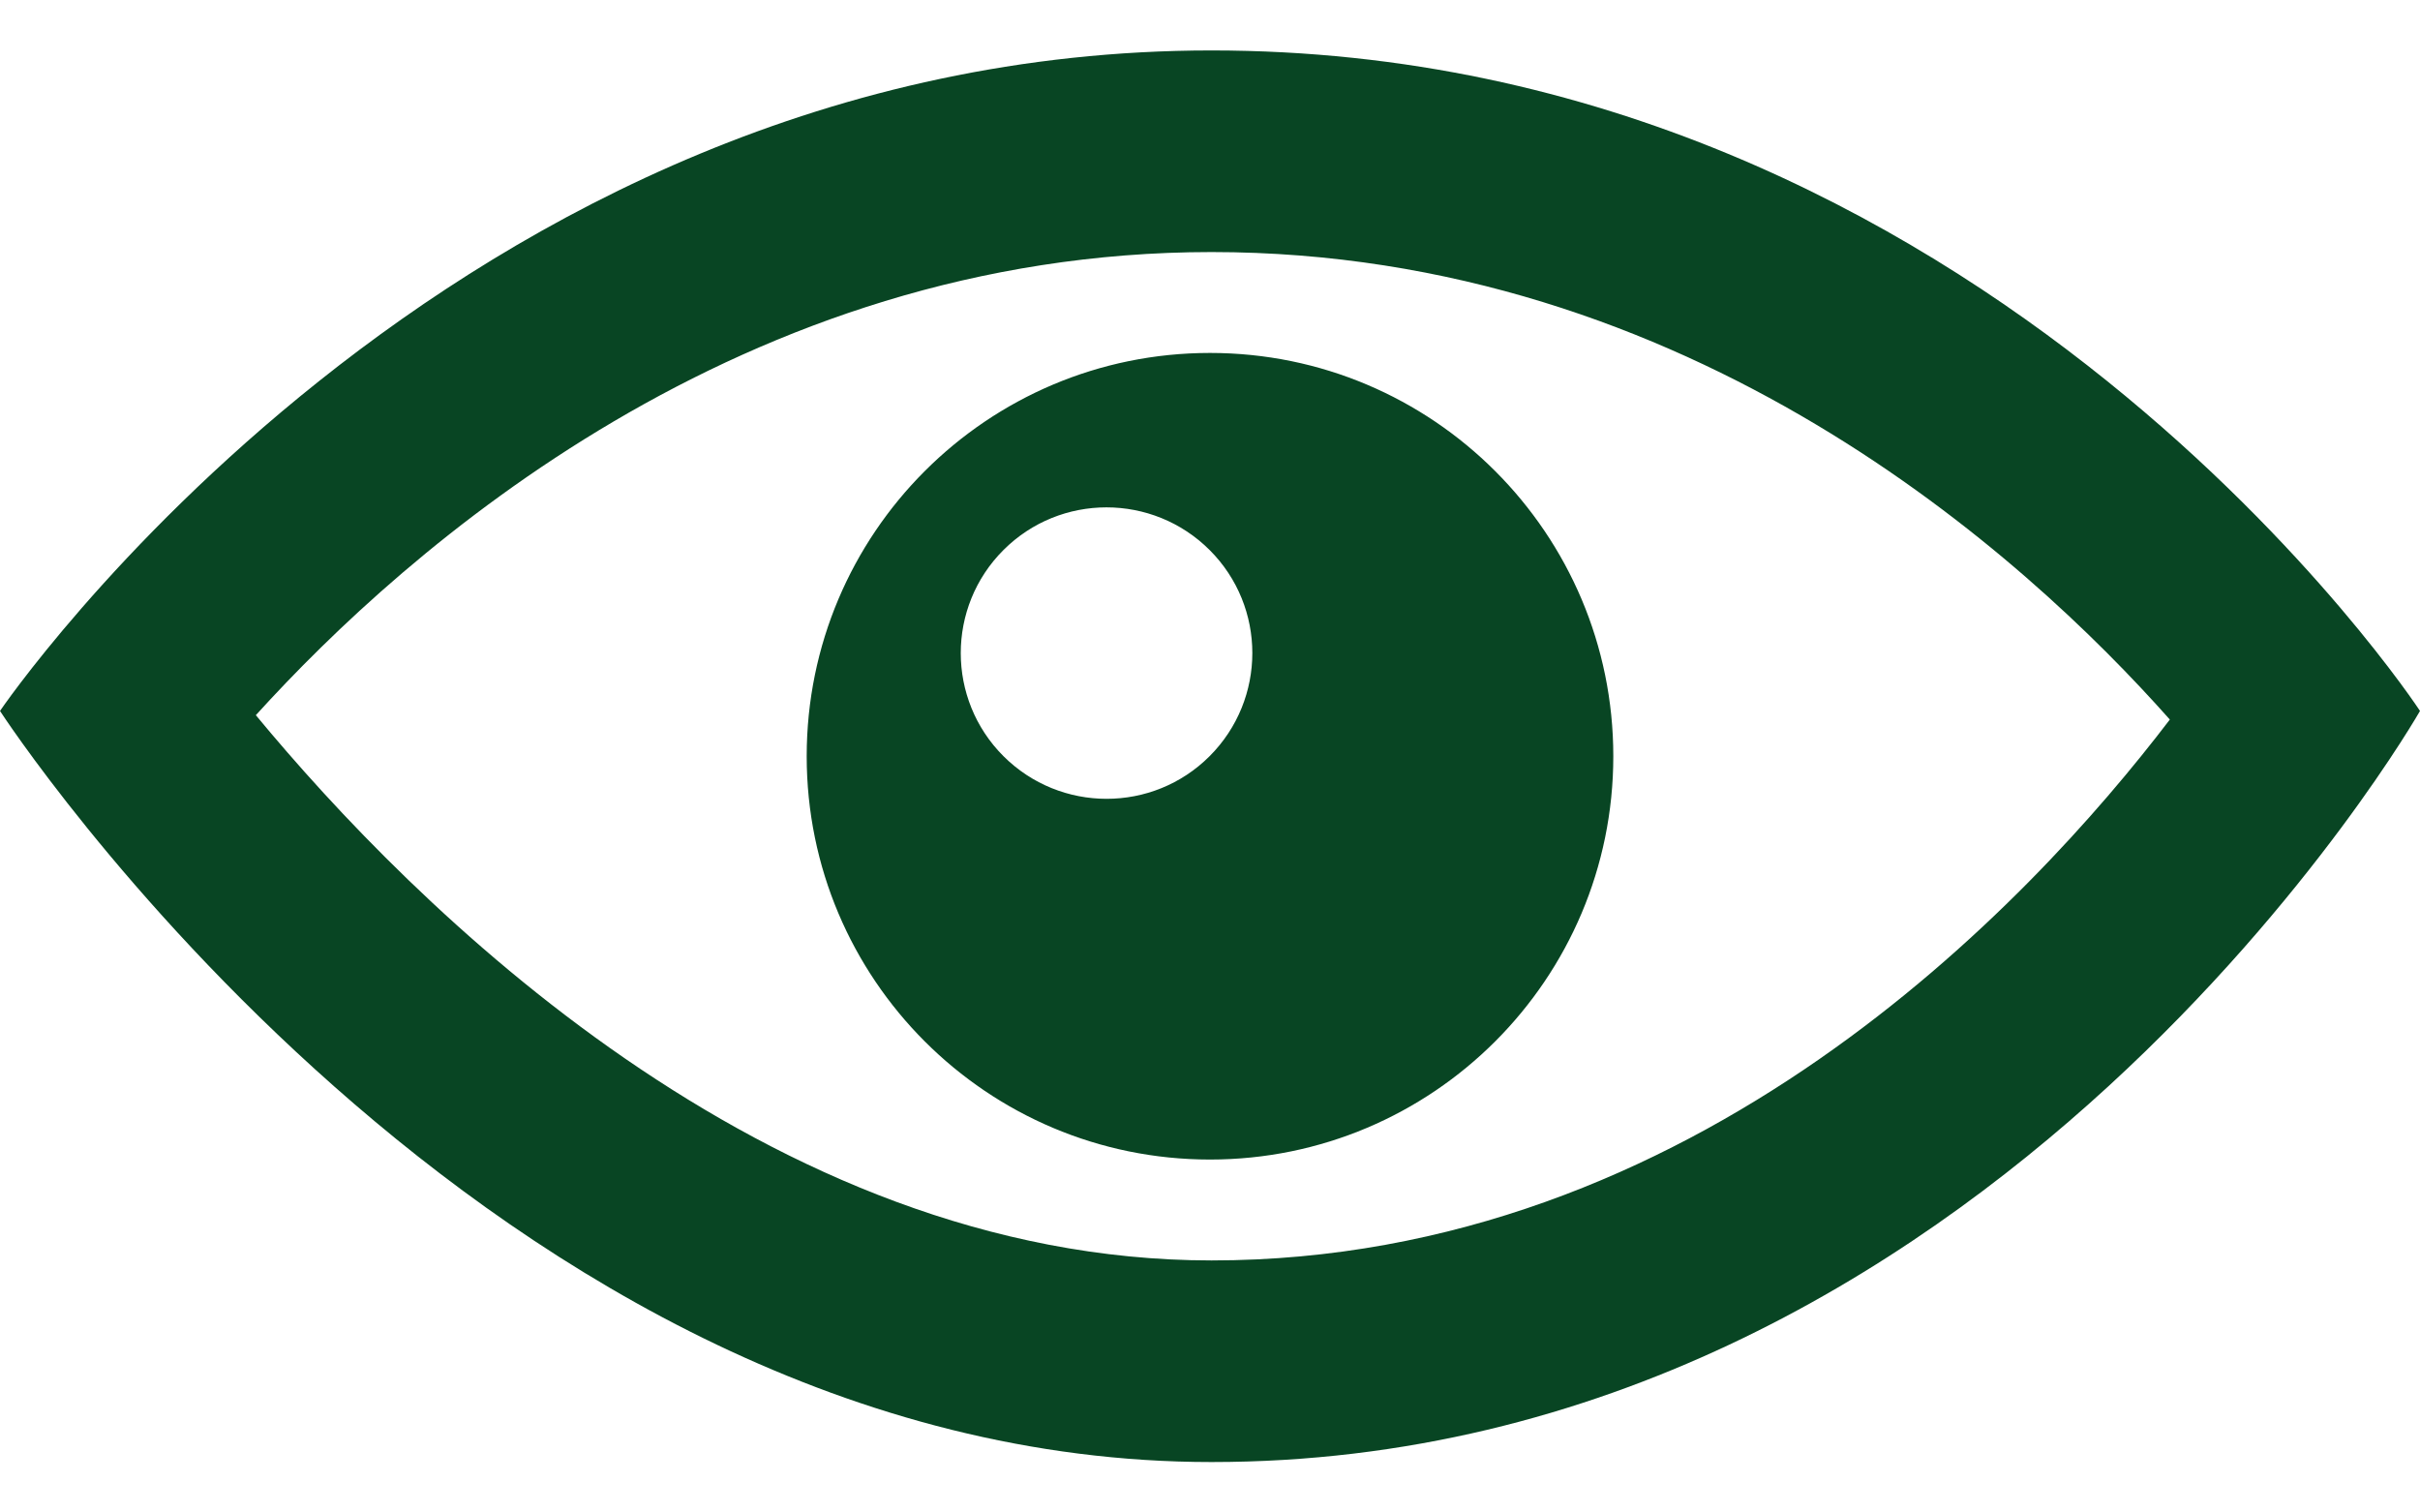 <svg width="32" height="20" viewBox="0 0 32 20" fill="none" xmlns="http://www.w3.org/2000/svg">
<path d="M16.02 3.333C22.355 3.333 26.771 7.349 28.692 9.515C26.824 11.964 22.408 16.667 16.02 16.667C10.127 16.667 5.447 11.952 3.383 9.457C5.373 7.261 9.805 3.333 16.02 3.333ZM16.02 0.667C5.928 0.667 0 9.401 0 9.401C0 9.401 6.447 19.333 16.02 19.333C26.331 19.333 32 9.401 32 9.401C32 9.401 26.279 0.667 16.02 0.667ZM16 4.667C13.053 4.667 10.667 7.055 10.667 10C10.667 12.945 13.053 15.333 16 15.333C18.945 15.333 21.333 12.945 21.333 10C21.333 7.055 18.945 4.667 16 4.667ZM15.995 9.999C15.243 10.751 14.023 10.751 13.269 9.999C12.516 9.247 12.516 8.025 13.269 7.273C14.021 6.521 15.241 6.521 15.995 7.273C16.748 8.025 16.748 9.245 15.995 9.999Z" fill="#084523"/>
</svg>

